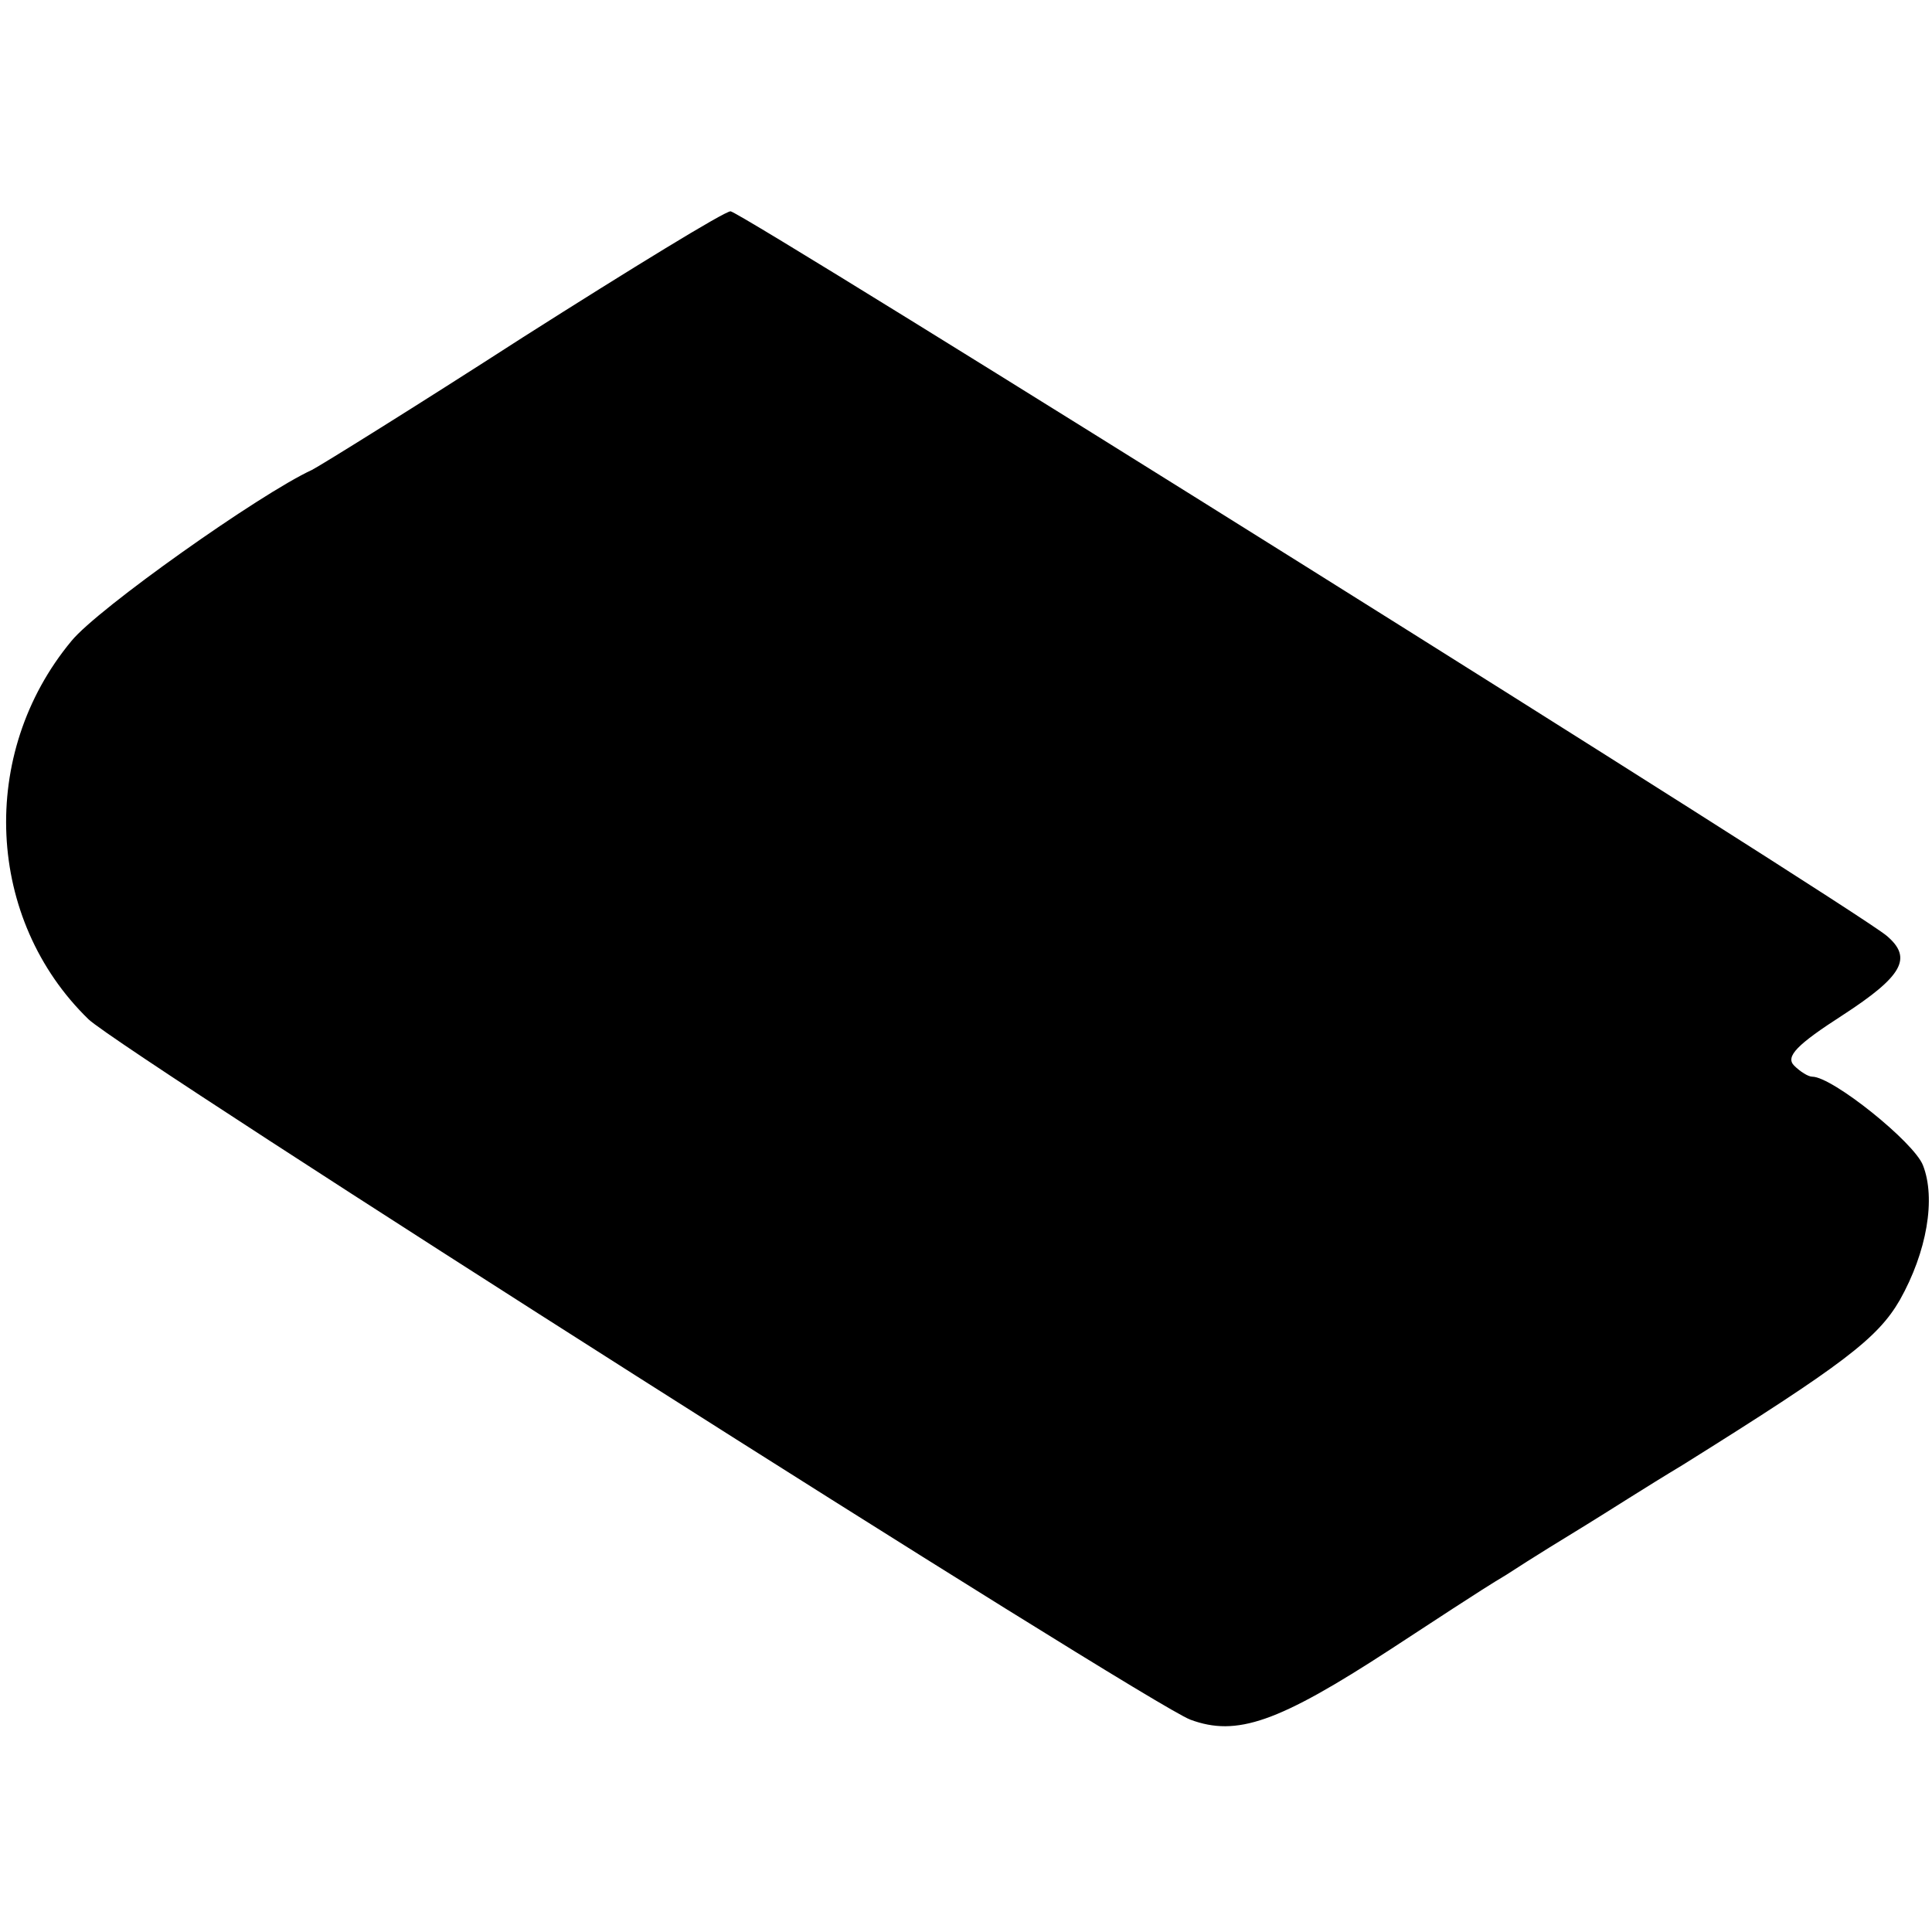 <?xml version="1.0" standalone="no"?>
<!DOCTYPE svg PUBLIC "-//W3C//DTD SVG 20010904//EN"
 "http://www.w3.org/TR/2001/REC-SVG-20010904/DTD/svg10.dtd">
<svg version="1.0" xmlns="http://www.w3.org/2000/svg"
 width="192pt" height="192pt" viewBox="0 0 192 192"
 preserveAspectRatio="xMidYMid meet">
<g transform="translate(0,192) scale(0.1,-0.1)"
fill="#000000" stroke="none">
<path d="M520 1585 c-107 -69 -202 -128 -210 -132 -52 -24 -213 -138 -239
-170 -93 -112 -85 -277 17 -376 36 -34 1052 -680 1095 -696 46 -17 87 -3 199
70 37 24 88 58 115 74 26 17 62 39 80 50 18 11 60 38 95 59 160 100 194 126
216 164 27 48 36 101 23 134 -9 23 -90 88 -110 88 -4 0 -12 5 -18 11 -9 9 3
21 48 50 60 39 70 57 44 79 -33 28 -1138 720 -1149 720 -6 0 -99 -57 -206
-125z"/>
</g>
</svg>

